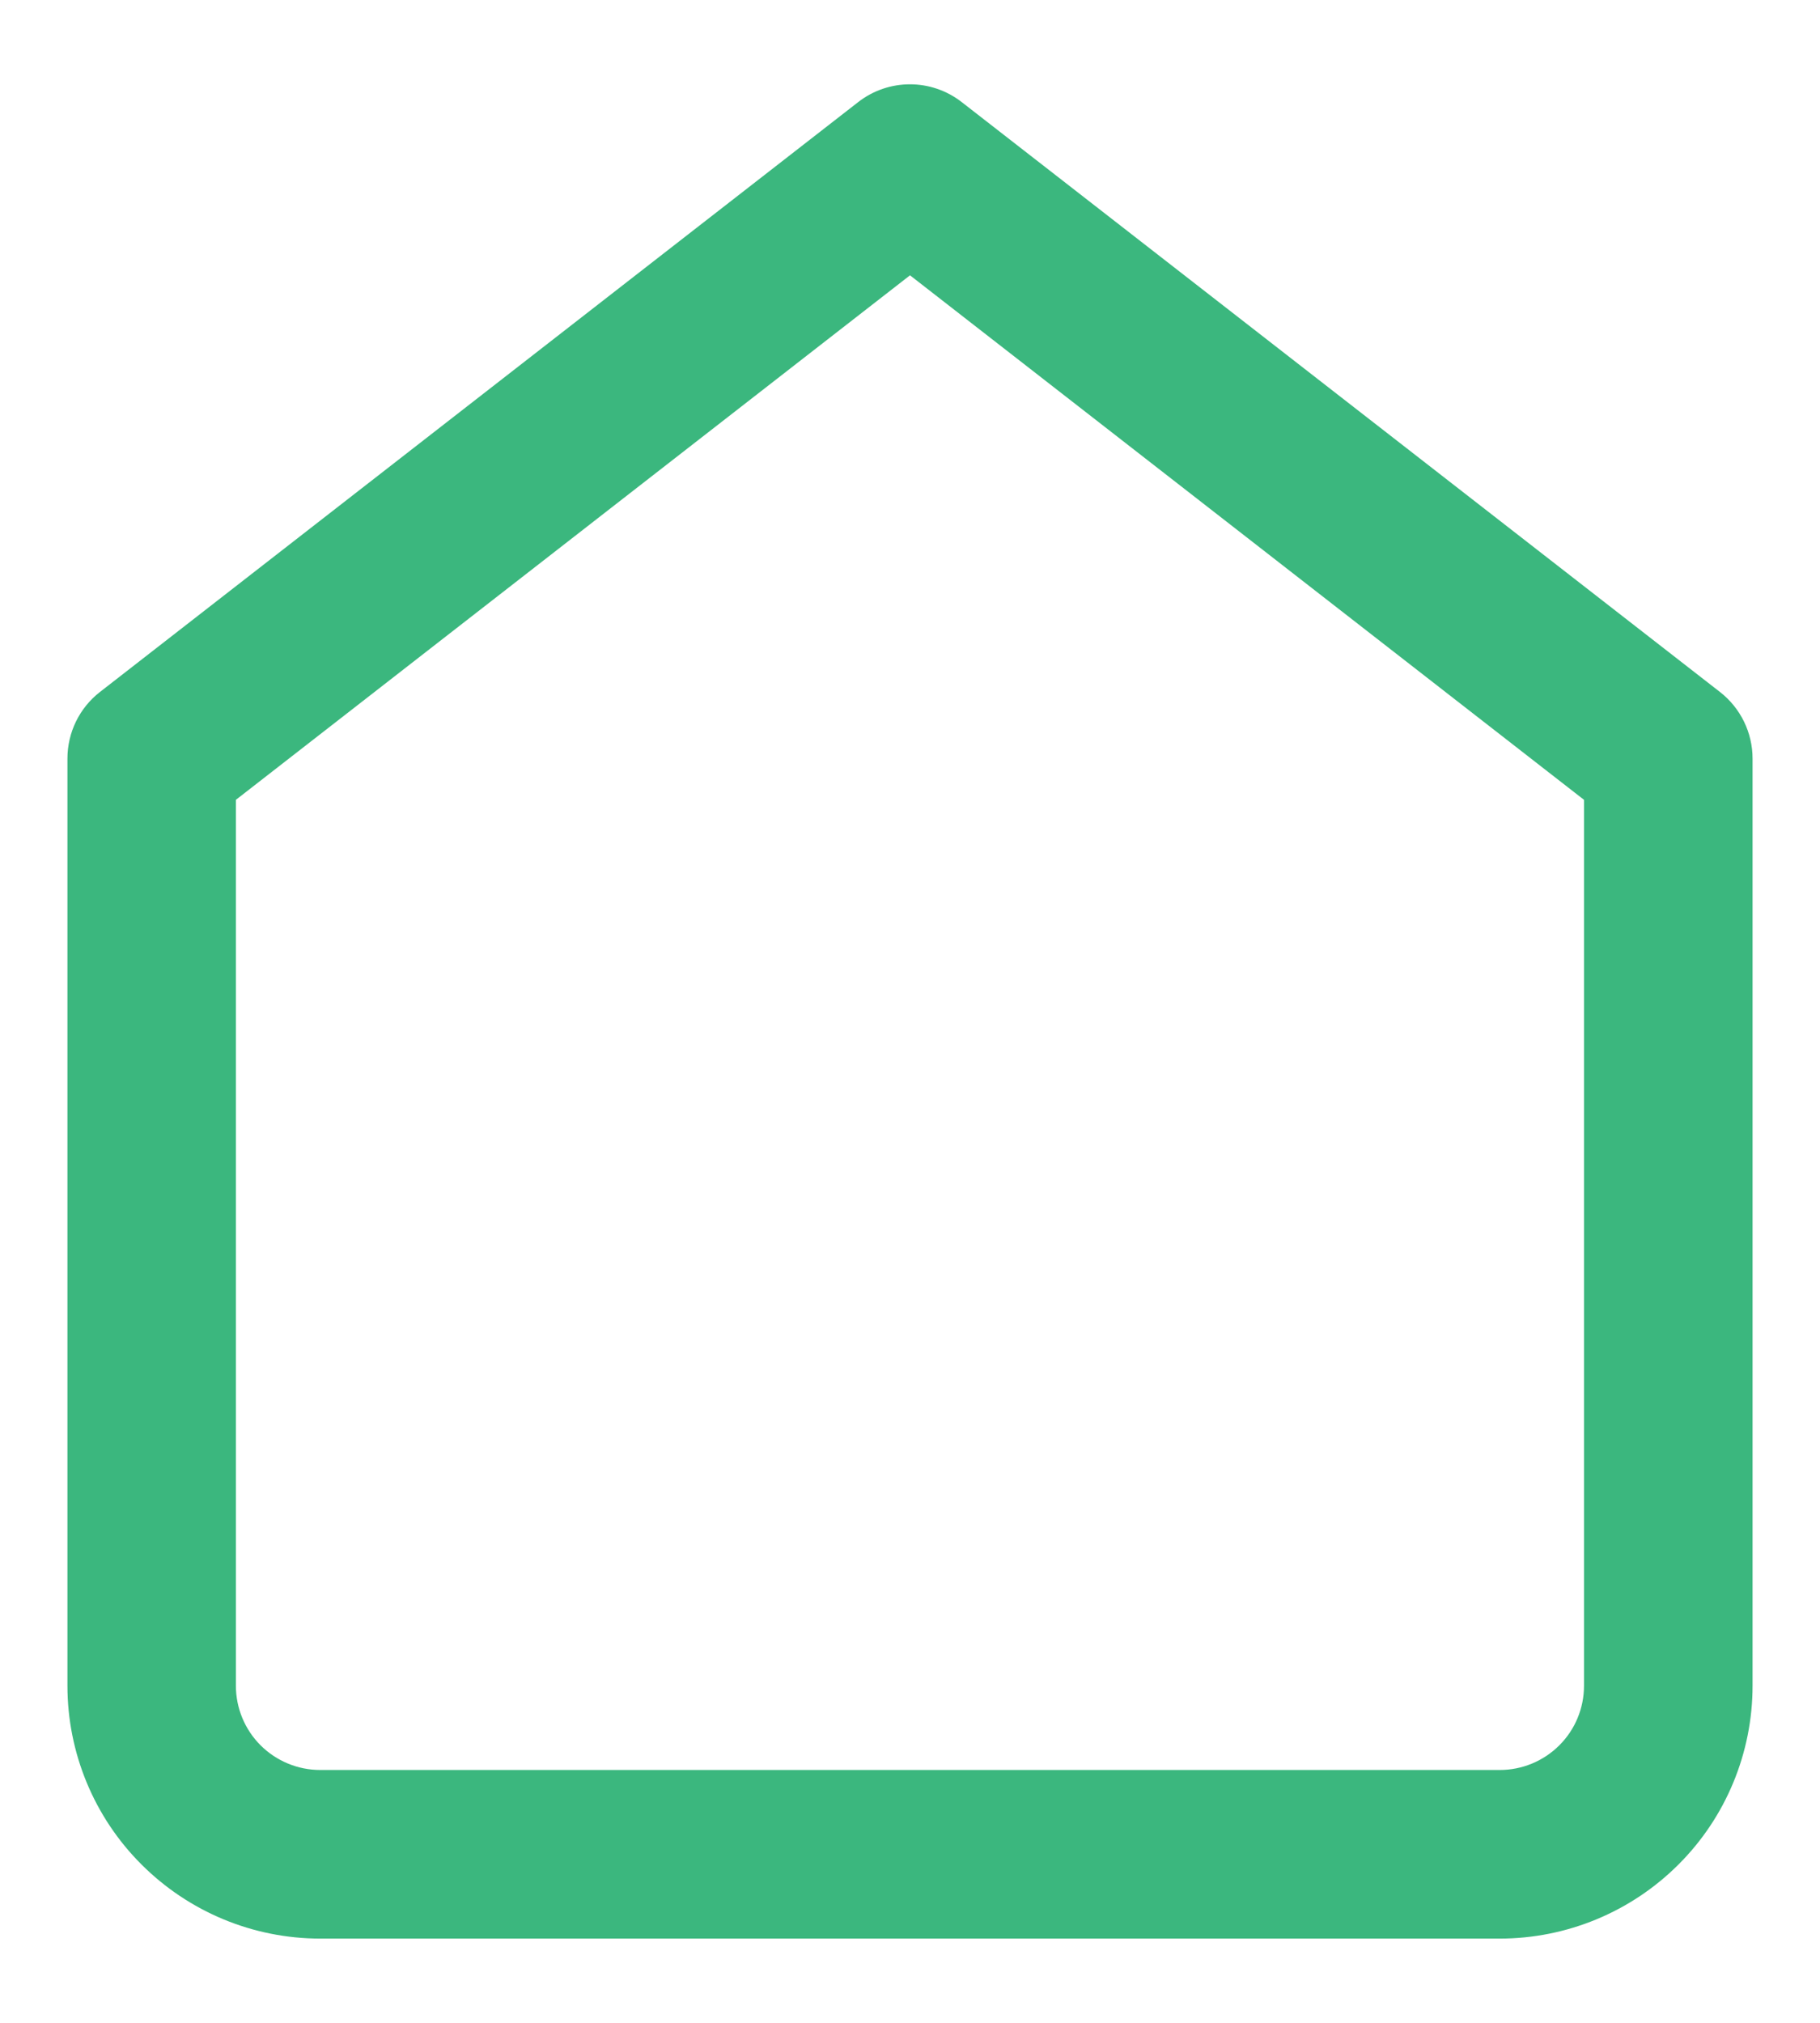 <svg width="18" height="20" viewBox="0 0 18 20" fill="none" xmlns="http://www.w3.org/2000/svg">
<path fill-rule="evenodd" clip-rule="evenodd" d="M8.488 1.009C8.789 0.775 9.21 0.775 9.511 1.009L17.011 6.842C17.214 7 17.333 7.243 17.333 7.5V16.667C17.333 17.33 17.07 17.966 16.601 18.434C16.132 18.903 15.496 19.167 14.833 19.167H3.167C2.503 19.167 1.868 18.903 1.399 18.434C0.93 17.966 0.667 17.33 0.667 16.667V7.5C0.667 7.243 0.785 7 0.988 6.842L8.488 1.009ZM2.333 7.908V16.667C2.333 16.888 2.421 17.1 2.577 17.256C2.734 17.412 2.945 17.5 3.167 17.5H14.833C15.054 17.5 15.266 17.412 15.422 17.256C15.579 17.1 15.666 16.888 15.666 16.667V7.908L9 2.722L2.333 7.908Z" fill="#3BB77E"/>
</svg>
